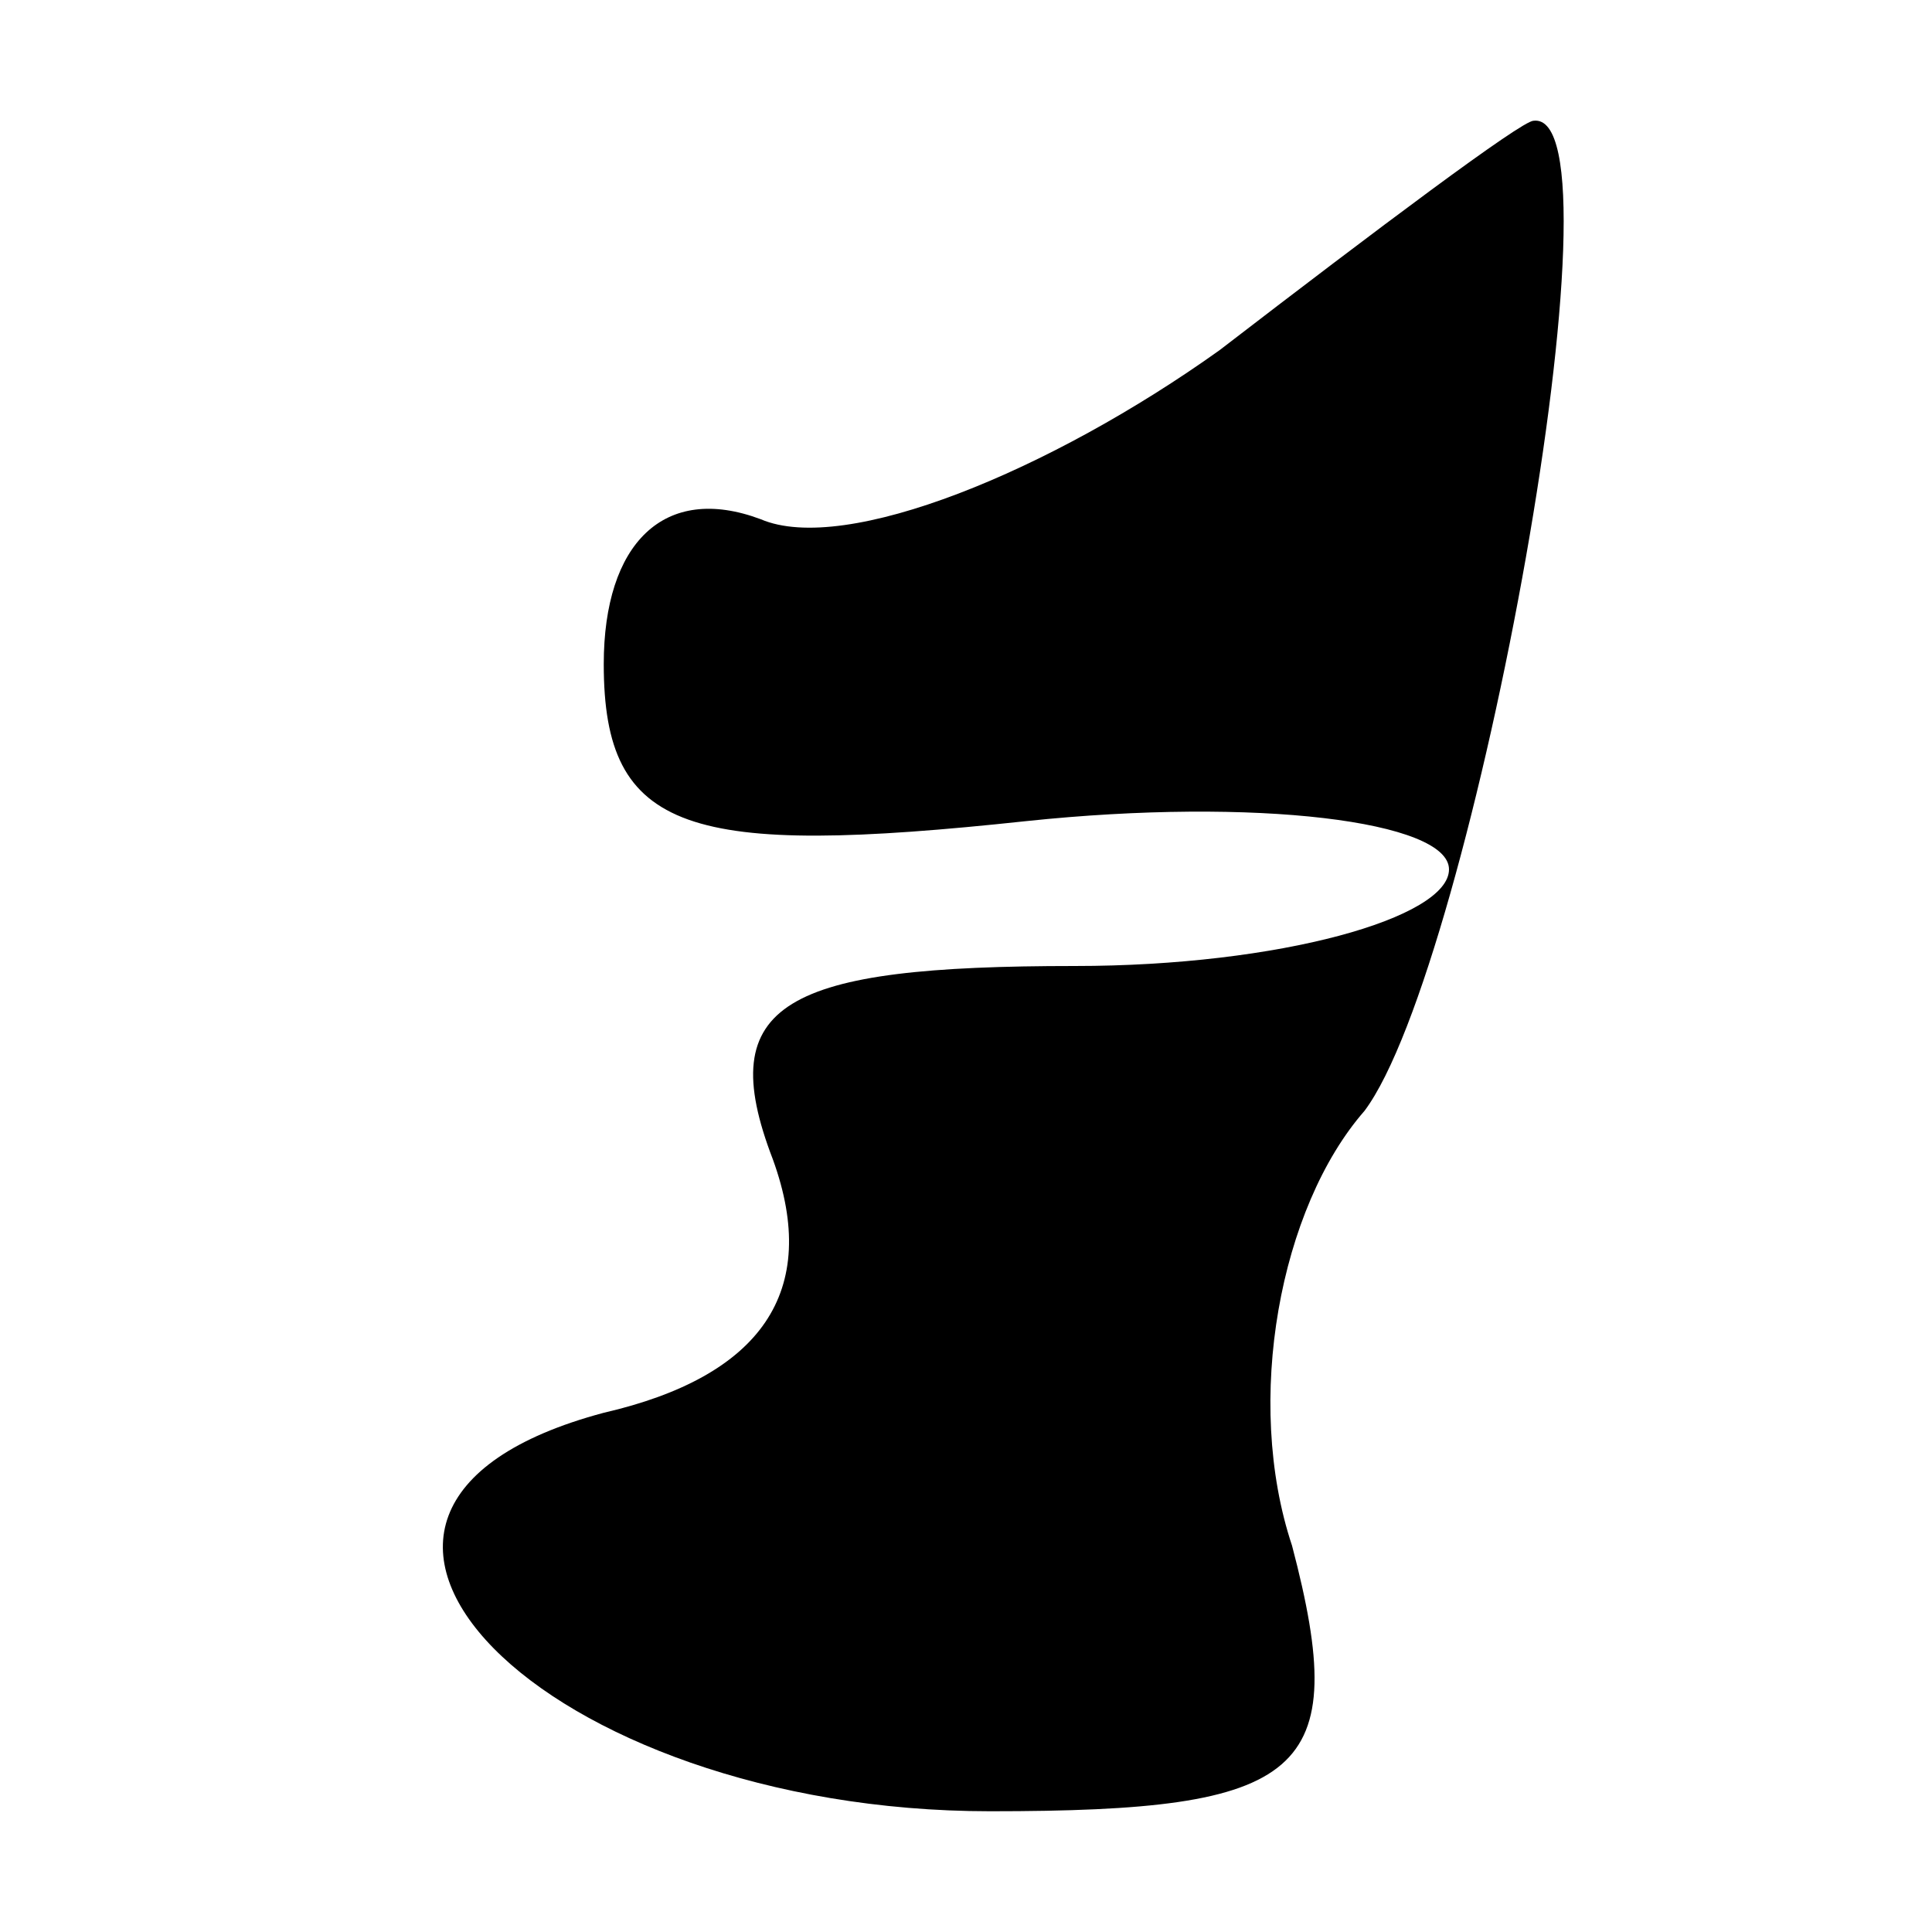 <?xml version="1.0" standalone="no"?>
<!DOCTYPE svg PUBLIC "-//W3C//DTD SVG 20010904//EN"
 "http://www.w3.org/TR/2001/REC-SVG-20010904/DTD/svg10.dtd">
<svg version="1.0" xmlns="http://www.w3.org/2000/svg"
 width="16pt" height="16pt" viewBox="0 0 16 16"
 preserveAspectRatio="xMidYMid meet">

<g transform="translate(0,16) scale(0.1,-0.1)"
fill="#000000" stroke="none">
<path d="M101 131 c-14 -10 -31 -17 -38 -14 -8 3 -13 -2 -13 -12 0 -14 7 -16
35 -13 19 2 35 0 35 -4 0 -4 -14 -8 -31 -8 -24 0 -30 -3 -25 -16 4 -11 -1 -18
-14 -21 -30 -8 -5 -33 32 -33 26 0 30 3 25 22 -4 12 -1 28 6 36 9 12 22 83 14
82 -1 0 -13 -9 -26 -19z"/>
</g>
</svg>
